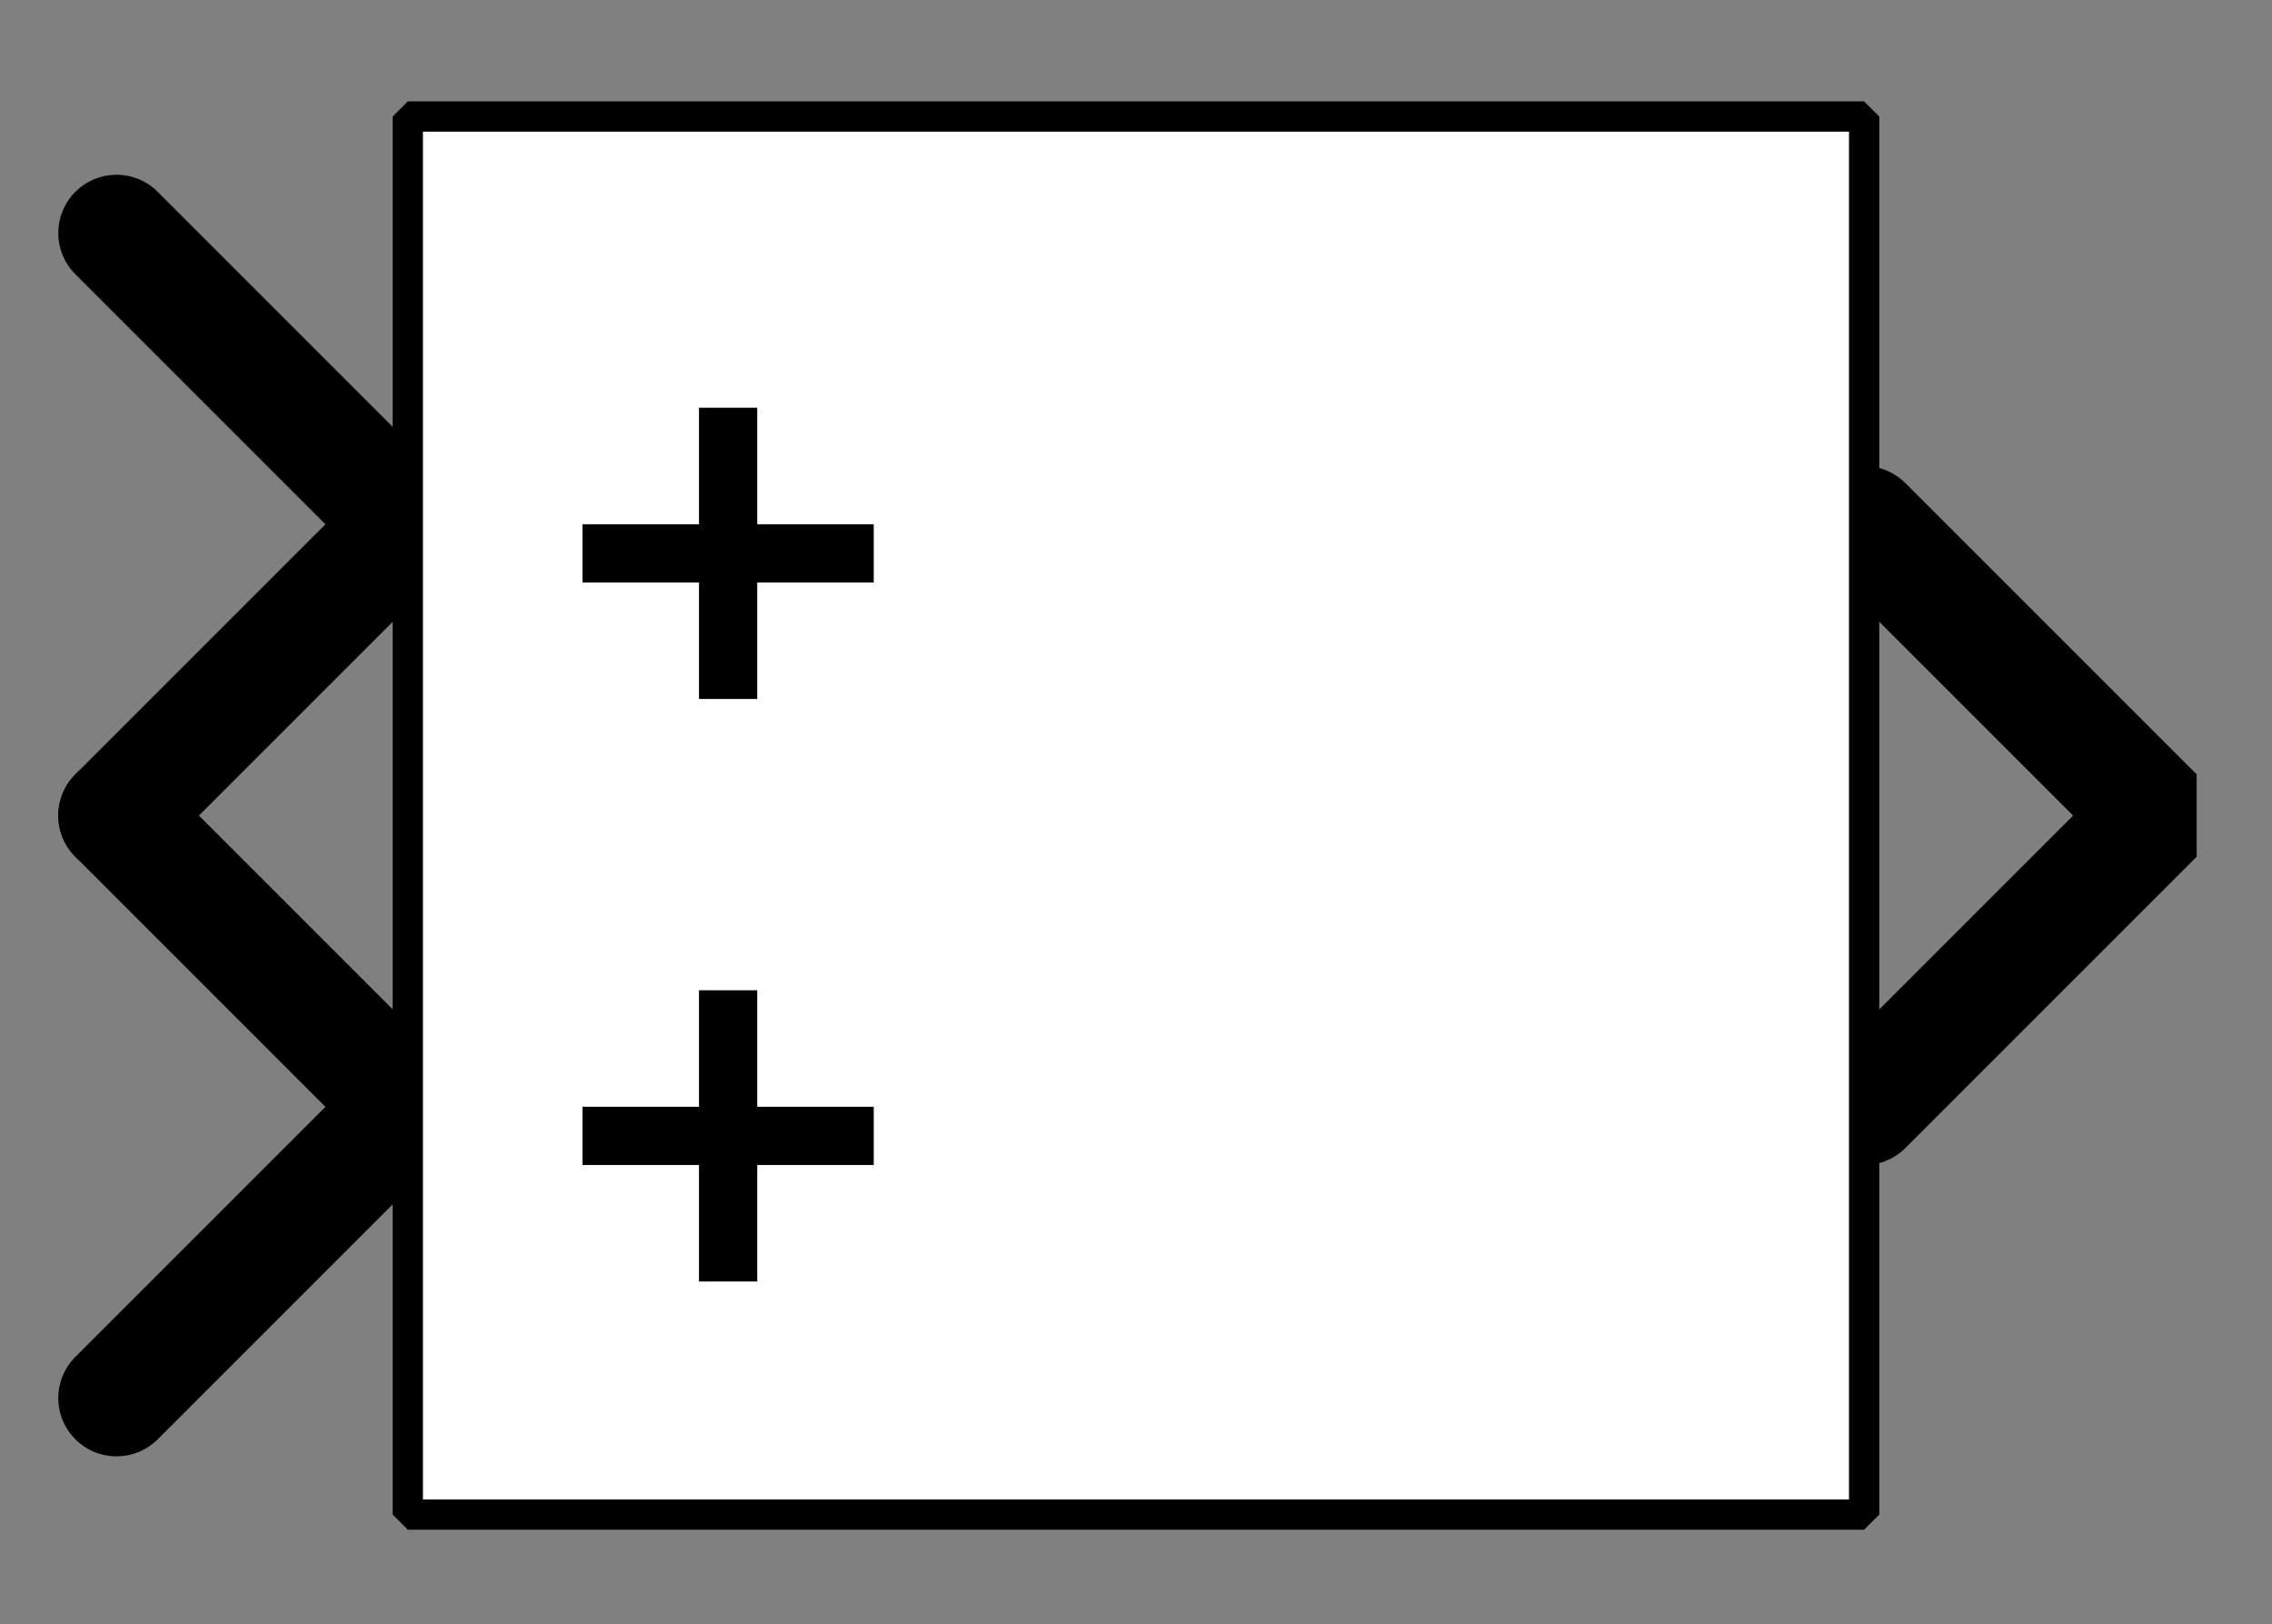<?xml version="1.0" encoding="UTF-8" standalone="no"?>
<svg width="52.917mm" height="37.835mm"
 viewBox="0 0 200 143"
 xmlns="http://www.w3.org/2000/svg" xmlns:xlink="http://www.w3.org/1999/xlink"  version="1.2" baseProfile="tiny">
<rect x="0" y="0" width="200" height="143" fill="#808080" stroke="none"/>
<defs>
</defs>
<g fill="none" stroke="black" stroke-width="1" fill-rule="evenodd" stroke-linecap="square" stroke-linejoin="bevel" >

<g fill="#ffffff" fill-opacity="0" stroke="none" transform="matrix(1,0,0,1,0,0)"
font-family="Helvetica" font-size="16" font-weight="400" font-style="normal" 
>
<path vector-effect="non-scaling-stroke" fill-rule="evenodd" d="M0,0 L200,0 L200,143 L0,143 L0,0z "/>
</g>

<g fill="none" stroke="#000000" stroke-opacity="1" stroke-width="1" stroke-linecap="square" stroke-linejoin="bevel" transform="matrix(1,0,0,1,0,0)"
font-family="Helvetica" font-size="16" font-weight="400" font-style="normal" 
>
</g>

<g fill="none" stroke="#000000" stroke-opacity="1" stroke-width="1" stroke-linecap="square" stroke-linejoin="bevel" transform="matrix(1,0,0,1,0,0)"
font-family="Helvetica" font-size="16" font-weight="400" font-style="normal" 
clip-path="url(#clip536)" >
<defs><clipPath id="clip536"><path vector-effect="non-scaling-stroke" fill-rule="evenodd" d="M0,0 L200,0 L200,143.59 L0,143.59 L0,0z "/>
</clipPath></defs></g>

<g fill="none" stroke="#000000" stroke-opacity="1" stroke-width="1" stroke-linecap="square" stroke-linejoin="bevel" transform="matrix(-5.128,0,0,-5.128,35.897,97.436)"
font-family="Helvetica" font-size="16" font-weight="400" font-style="normal" 
clip-path="url(#clip537)" >
<defs><clipPath id="clip537"><path vector-effect="non-scaling-stroke" fill-rule="evenodd" d="M7,19 L-32,19 L-32,-9 L7,-9 L7,19z "/>
</clipPath></defs></g>

<g fill="#000000" fill-opacity="0" stroke="#000000" stroke-opacity="1" stroke-width="2" stroke-linecap="round" stroke-linejoin="miter" stroke-miterlimit="2" transform="matrix(-5.128,0,0,-5.128,35.897,97.436)"
font-family="Helvetica" font-size="16" font-weight="400" font-style="normal" 
clip-path="url(#clip537)" >
<path vector-effect="none" fill-rule="evenodd" d="M5,-5 L0,0 L5,5"/>
</g>

<g fill="none" stroke="#000000" stroke-opacity="1" stroke-width="1" stroke-linecap="square" stroke-linejoin="bevel" transform="matrix(-5.128,0,0,-5.128,35.897,97.436)"
font-family="Helvetica" font-size="16" font-weight="400" font-style="normal" 
clip-path="url(#clip537)" >
</g>

<g fill="none" stroke="#000000" stroke-opacity="1" stroke-width="1" stroke-linecap="square" stroke-linejoin="bevel" transform="matrix(5.128,0,0,5.128,164.103,71.795)"
font-family="Helvetica" font-size="16" font-weight="400" font-style="normal" 
clip-path="url(#clip538)" >
<defs><clipPath id="clip538"><path vector-effect="non-scaling-stroke" fill-rule="evenodd" d="M-32,-14 L7,-14 L7,14 L-32,14 L-32,-14z "/>
</clipPath></defs></g>

<g fill="#000000" fill-opacity="0" stroke="#000000" stroke-opacity="1" stroke-width="2" stroke-linecap="round" stroke-linejoin="miter" stroke-miterlimit="2" transform="matrix(5.128,0,0,5.128,164.103,71.795)"
font-family="Helvetica" font-size="16" font-weight="400" font-style="normal" 
clip-path="url(#clip538)" >
<path vector-effect="none" fill-rule="evenodd" d="M0,-5 L5,0 L0,5"/>
</g>

<g fill="none" stroke="#000000" stroke-opacity="1" stroke-width="1" stroke-linecap="square" stroke-linejoin="bevel" transform="matrix(5.128,0,0,5.128,164.103,71.795)"
font-family="Helvetica" font-size="16" font-weight="400" font-style="normal" 
clip-path="url(#clip538)" >
</g>

<g fill="none" stroke="#000000" stroke-opacity="1" stroke-width="1" stroke-linecap="square" stroke-linejoin="bevel" transform="matrix(-5.128,0,0,-5.128,35.897,46.154)"
font-family="Helvetica" font-size="16" font-weight="400" font-style="normal" 
clip-path="url(#clip539)" >
<defs><clipPath id="clip539"><path vector-effect="non-scaling-stroke" fill-rule="evenodd" d="M7,9 L-32,9 L-32,-19 L7,-19 L7,9z "/>
</clipPath></defs></g>

<g fill="#000000" fill-opacity="0" stroke="#000000" stroke-opacity="1" stroke-width="2" stroke-linecap="round" stroke-linejoin="miter" stroke-miterlimit="2" transform="matrix(-5.128,0,0,-5.128,35.897,46.154)"
font-family="Helvetica" font-size="16" font-weight="400" font-style="normal" 
clip-path="url(#clip539)" >
<path vector-effect="none" fill-rule="evenodd" d="M5,-5 L0,0 L5,5"/>
</g>

<g fill="none" stroke="#000000" stroke-opacity="1" stroke-width="1" stroke-linecap="square" stroke-linejoin="bevel" transform="matrix(-5.128,0,0,-5.128,35.897,46.154)"
font-family="Helvetica" font-size="16" font-weight="400" font-style="normal" 
clip-path="url(#clip539)" >
</g>

<g fill="none" stroke="#000000" stroke-opacity="1" stroke-width="1" stroke-linecap="square" stroke-linejoin="bevel" transform="matrix(5.128,0,0,5.128,35.897,10.256)"
font-family="Helvetica" font-size="16" font-weight="400" font-style="normal" 
clip-path="url(#clip540)" >
<defs><clipPath id="clip540"><path vector-effect="non-scaling-stroke" fill-rule="evenodd" d="M-7,-2 L32,-2 L32,26 L-7,26 L-7,-2z "/>
</clipPath></defs></g>

<g fill="#ffffff" fill-opacity="1" stroke="none" transform="matrix(5.128,0,0,5.128,35.897,10.256)"
font-family="Helvetica" font-size="16" font-weight="400" font-style="normal" 
clip-path="url(#clip540)" >
<path vector-effect="none" fill-rule="nonzero" d="M0,0 L25,0 L25,24 L0,24 L0,0z "/>
</g>

<g fill="none" stroke="#000000" stroke-opacity="1" stroke-width="1" stroke-linecap="square" stroke-linejoin="bevel" transform="matrix(5.128,0,0,5.128,35.897,10.256)"
font-family="Helvetica" font-size="16" font-weight="400" font-style="normal" 
clip-path="url(#clip540)" >
</g>

<g fill="none" stroke="#000000" stroke-opacity="1" stroke-width="1" stroke-linecap="square" stroke-linejoin="bevel" transform="matrix(5.128,0,0,5.128,35.897,10.256)"
font-family="Helvetica" font-size="16" font-weight="400" font-style="normal" 
clip-path="url(#clip540)" >
</g>

<g fill="none" stroke="#000000" stroke-opacity="1" stroke-width="1" stroke-linecap="square" stroke-linejoin="bevel" transform="matrix(5.128,0,0,5.128,35.897,10.256)"
font-family="Helvetica" font-size="16" font-weight="400" font-style="normal" 
clip-path="url(#clip541)" >
<defs><clipPath id="clip541"><path vector-effect="non-scaling-stroke" fill-rule="evenodd" d="M0,0 L25,0 L25,24 L0,24 L0,0z "/>
</clipPath></defs></g>

<g fill="none" stroke="#000000" stroke-opacity="1" stroke-width="1" stroke-linecap="square" stroke-linejoin="bevel" transform="matrix(5.128,0,0,5.128,-141.026,-79.487)"
font-family="Helvetica" font-size="16" font-weight="400" font-style="normal" 
clip-path="url(#clip542)" >
<defs><clipPath id="clip542"><path vector-effect="none" fill-rule="evenodd" d="M35,18 L60,18 L60,42 L35,42 L35,18z "/>
</clipPath></defs><polyline fill="none" vector-effect="none" points="38,25 42,25 " />
</g>

<g fill="none" stroke="#000000" stroke-opacity="1" stroke-width="1" stroke-linecap="square" stroke-linejoin="bevel" transform="matrix(5.128,0,0,5.128,-141.026,-79.487)"
font-family="Helvetica" font-size="16" font-weight="400" font-style="normal" 
clip-path="url(#clip542)" >
<polyline fill="none" vector-effect="none" points="40,23 40,27 " />
</g>

<g fill="none" stroke="#000000" stroke-opacity="1" stroke-width="1" stroke-linecap="square" stroke-linejoin="bevel" transform="matrix(5.128,0,0,5.128,-141.026,-79.487)"
font-family="Helvetica" font-size="16" font-weight="400" font-style="normal" 
clip-path="url(#clip542)" >
<polyline fill="none" vector-effect="none" points="38,35 42,35 " />
</g>

<g fill="none" stroke="#000000" stroke-opacity="1" stroke-width="1" stroke-linecap="square" stroke-linejoin="bevel" transform="matrix(5.128,0,0,5.128,-141.026,-79.487)"
font-family="Helvetica" font-size="16" font-weight="400" font-style="normal" 
clip-path="url(#clip542)" >
<polyline fill="none" vector-effect="none" points="40,33 40,37 " />
</g>

<g fill="none" stroke="#000000" stroke-opacity="1" stroke-width="1" stroke-linecap="square" stroke-linejoin="bevel" transform="matrix(5.294,0,0,5.351,-141.026,-79.487)"
font-family="Helvetica" font-size="16" font-weight="400" font-style="normal" 
clip-path="url(#clip543)" >
<defs><clipPath id="clip543"><path vector-effect="none" fill-rule="evenodd" d="M-7,-2 L32,-2 L32,26 L-7,26 L-7,-2z "/>
</clipPath></defs></g>

<g fill="none" stroke="#000000" stroke-opacity="1" stroke-width="1" stroke-linecap="square" stroke-linejoin="bevel" transform="matrix(1,0,0,1,0,0)"
font-family="Helvetica" font-size="16" font-weight="400" font-style="normal" 
clip-path="url(#clip543)" >
</g>

<g fill="none" stroke="#000000" stroke-opacity="1" stroke-width="1" stroke-linecap="square" stroke-linejoin="bevel" transform="matrix(5.128,0,0,5.128,35.897,10.256)"
font-family="Helvetica" font-size="16" font-weight="400" font-style="normal" 
clip-path="url(#clip543)" >
</g>

<g fill="none" stroke="#000000" stroke-opacity="1" stroke-width="1" stroke-linecap="square" stroke-linejoin="bevel" transform="matrix(5.128,0,0,5.128,35.897,10.256)"
font-family="Helvetica" font-size="16" font-weight="400" font-style="normal" 
clip-path="url(#clip543)" >
</g>

<g fill="none" stroke="#000000" stroke-opacity="1" stroke-width="0.52" stroke-linecap="butt" stroke-linejoin="miter" stroke-miterlimit="2" transform="matrix(5.128,0,0,5.128,35.897,10.256)"
font-family="Helvetica" font-size="16" font-weight="400" font-style="normal" 
clip-path="url(#clip543)" >
<path vector-effect="none" fill-rule="nonzero" d="M0,0 L25,0 L25,24 L0,24 L0,0z "/>
</g>

<g fill="none" stroke="#000000" stroke-opacity="1" stroke-width="1" stroke-linecap="square" stroke-linejoin="bevel" transform="matrix(5.128,0,0,5.128,35.897,10.256)"
font-family="Helvetica" font-size="16" font-weight="400" font-style="normal" 
clip-path="url(#clip543)" >
</g>

<g fill="none" stroke="#000000" stroke-opacity="1" stroke-width="1" stroke-linecap="square" stroke-linejoin="bevel" transform="matrix(5.128,0,0,5.128,35.897,10.256)"
font-family="Helvetica" font-size="16" font-weight="400" font-style="normal" 
clip-path="url(#clip543)" >
</g>

<g fill="none" stroke="#000000" stroke-opacity="1" stroke-width="0.195" stroke-linecap="butt" stroke-linejoin="miter" stroke-miterlimit="2" transform="matrix(5.128,0,0,5.128,35.897,10.256)"
font-family="Helvetica" font-size="16" font-weight="400" font-style="normal" 
clip-path="url(#clip543)" >
</g>

<g fill="none" stroke="#000000" stroke-opacity="1" stroke-width="1" stroke-linecap="square" stroke-linejoin="bevel" transform="matrix(5.128,0,0,5.128,35.897,10.256)"
font-family="Helvetica" font-size="16" font-weight="400" font-style="normal" 
clip-path="url(#clip543)" >
</g>

<g fill="none" stroke="#000000" stroke-opacity="1" stroke-width="1" stroke-linecap="square" stroke-linejoin="bevel" transform="matrix(5.128,0,0,5.128,100,143.59)"
font-family="Helvetica" font-size="16" font-weight="400" font-style="normal" 
clip-path="url(#clip544)" >
<defs><clipPath id="clip544"><path vector-effect="non-scaling-stroke" fill-rule="evenodd" d="M-19.5,-28 L19.5,-28 L19.5,0 L-19.5,0 L-19.5,-28z "/>
</clipPath></defs></g>

<g fill="none" stroke="#000000" stroke-opacity="1" stroke-width="1" stroke-linecap="square" stroke-linejoin="bevel" transform="matrix(5.128,0,0,5.128,100,143.59)"
font-family="Helvetica" font-size="16" font-weight="400" font-style="normal" 
clip-path="url(#clip544)" >
</g>

<g fill="none" stroke="#000000" stroke-opacity="1" stroke-width="1" stroke-linecap="square" stroke-linejoin="bevel" transform="matrix(1,0,0,1,0,0)"
font-family="Helvetica" font-size="16" font-weight="400" font-style="normal" 
>
</g>

<g fill="none" stroke="#000000" stroke-opacity="1" stroke-width="1" stroke-linecap="square" stroke-linejoin="bevel" transform="matrix(1,0,0,1,0,0)"
font-family="Helvetica" font-size="16" font-weight="400" font-style="normal" 
>
</g>

<g fill="none" stroke="#000000" stroke-opacity="1" stroke-width="1" stroke-linecap="square" stroke-linejoin="bevel" transform="matrix(1,0,0,1,0,0)"
font-family="Helvetica" font-size="16" font-weight="400" font-style="normal" 
clip-path="url(#clip545)" >
<defs><clipPath id="clip545"><path vector-effect="non-scaling-stroke" fill-rule="evenodd" d="M0,0 L200,0 L200,143 L0,143 L0,0z "/>
</clipPath></defs></g>

<g fill="none" stroke="#000000" stroke-opacity="1" stroke-width="1" stroke-linecap="square" stroke-linejoin="bevel" transform="matrix(1,0,0,1,0,0)"
font-family="Helvetica" font-size="16" font-weight="400" font-style="normal" 
>
</g>

<g fill="none" stroke="#000000" stroke-opacity="1" stroke-width="1" stroke-linecap="square" stroke-linejoin="bevel" transform="matrix(1,0,0,1,0,0)"
font-family="Helvetica" font-size="16" font-weight="400" font-style="normal" 
>
</g>

<g fill="none" stroke="#000000" stroke-opacity="1" stroke-width="1" stroke-linecap="square" stroke-linejoin="bevel" transform="matrix(1,0,0,1,0,0)"
font-family="Helvetica" font-size="16" font-weight="400" font-style="normal" 
clip-path="url(#clip546)" >
<defs><clipPath id="clip546"><path vector-effect="non-scaling-stroke" fill-rule="evenodd" d="M0,0 L1,0 L1,1 L0,1 L0,0z "/>
</clipPath></defs></g>

<g fill="none" stroke="#000000" stroke-opacity="1" stroke-width="1" stroke-linecap="square" stroke-linejoin="bevel" transform="matrix(1,0,0,1,0,0)"
font-family="Helvetica" font-size="16" font-weight="400" font-style="normal" 
>
</g>

<g fill="none" stroke="#000000" stroke-opacity="1" stroke-width="1" stroke-linecap="square" stroke-linejoin="bevel" transform="matrix(1,0,0,1,0,0)"
font-family="Helvetica" font-size="16" font-weight="400" font-style="normal" 
>
</g>
</g>
</svg>
